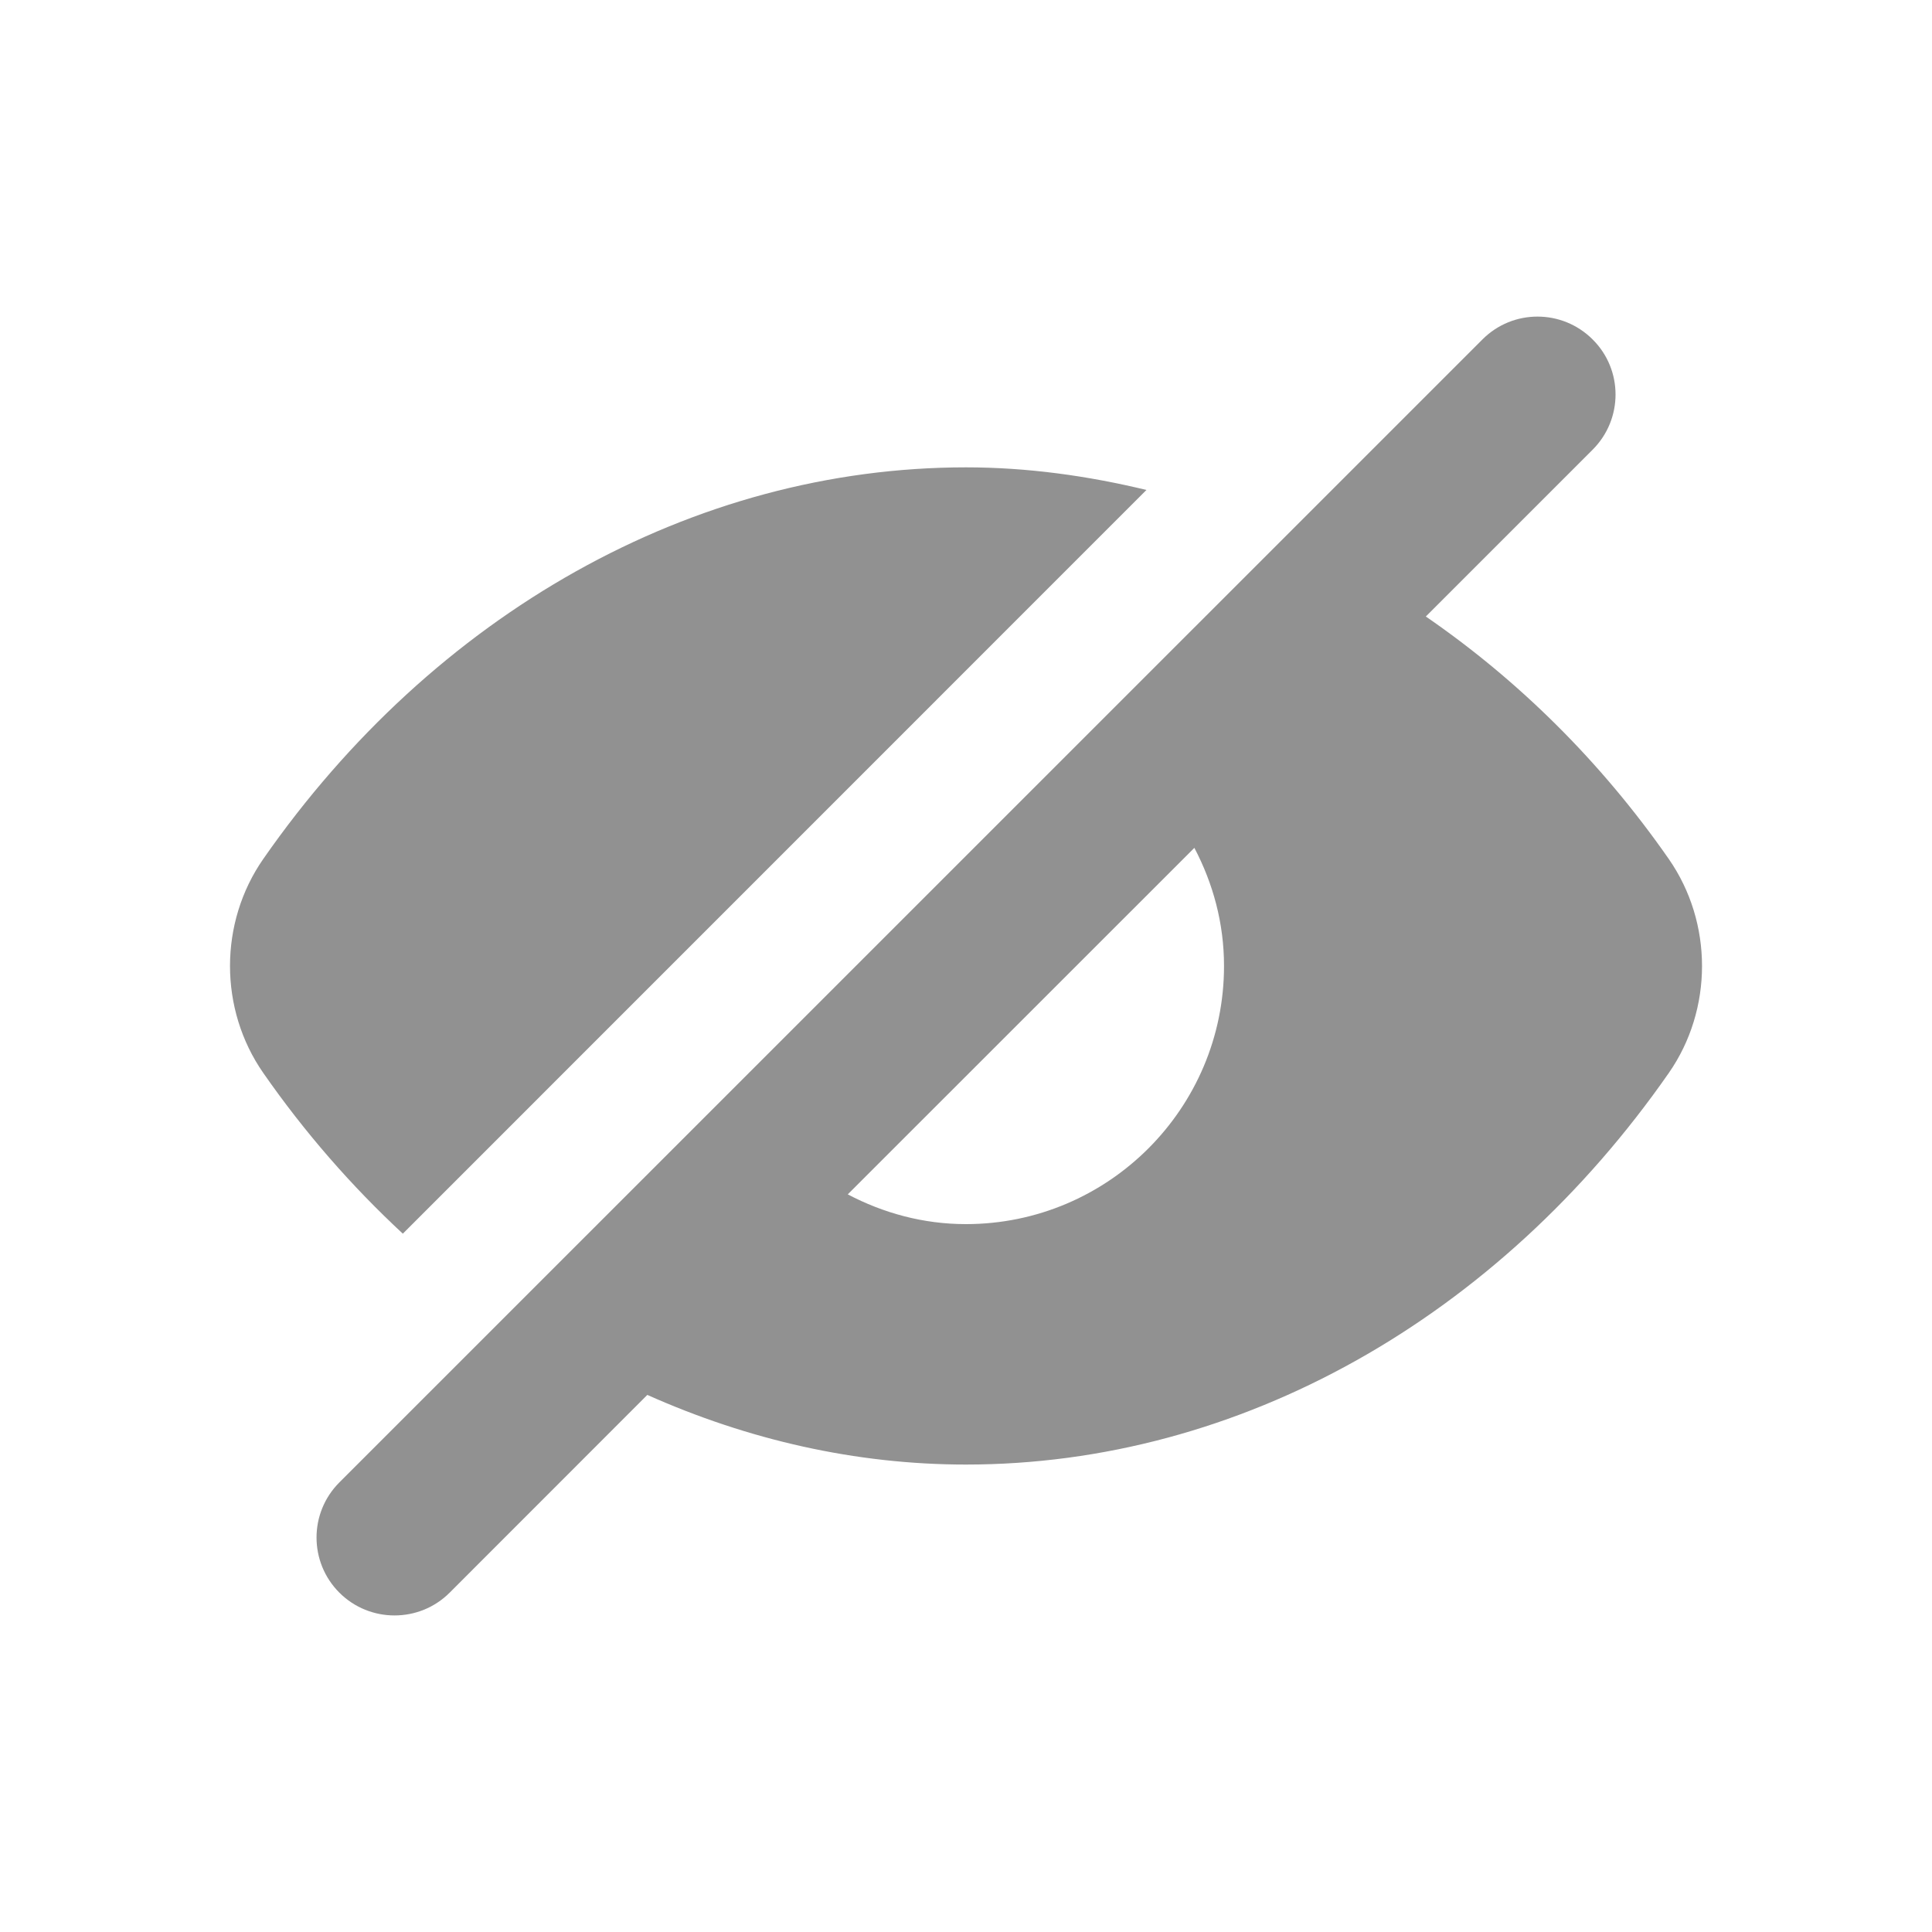 <svg width="20" height="20" viewBox="0 0 20 20" fill="none" xmlns="http://www.w3.org/2000/svg">
<path d="M11.868 5.072C11.258 4.925 10.634 4.838 10 4.838C7.168 4.838 4.489 6.358 2.726 8.891C2.266 9.551 2.266 10.448 2.726 11.108C3.156 11.726 3.642 12.281 4.17 12.771L11.868 5.072Z" fill="#919191"/>
<path d="M17.275 8.892C16.569 7.878 15.711 7.036 14.76 6.382L16.487 4.655C16.803 4.339 16.803 3.828 16.487 3.514C16.172 3.199 15.661 3.198 15.346 3.514L3.513 15.346C3.198 15.661 3.198 16.172 3.513 16.487C3.67 16.644 3.877 16.723 4.084 16.723C4.29 16.723 4.497 16.645 4.655 16.487L6.701 14.44C7.743 14.905 8.857 15.161 10 15.161C12.833 15.161 15.511 13.641 17.275 11.108C17.734 10.449 17.734 9.552 17.275 8.892ZM9.999 12.672C9.556 12.672 9.143 12.557 8.776 12.364L12.364 8.777C12.557 9.144 12.671 9.556 12.671 10C12.671 11.474 11.473 12.672 9.999 12.672Z" fill="#919191"/>
</svg>
